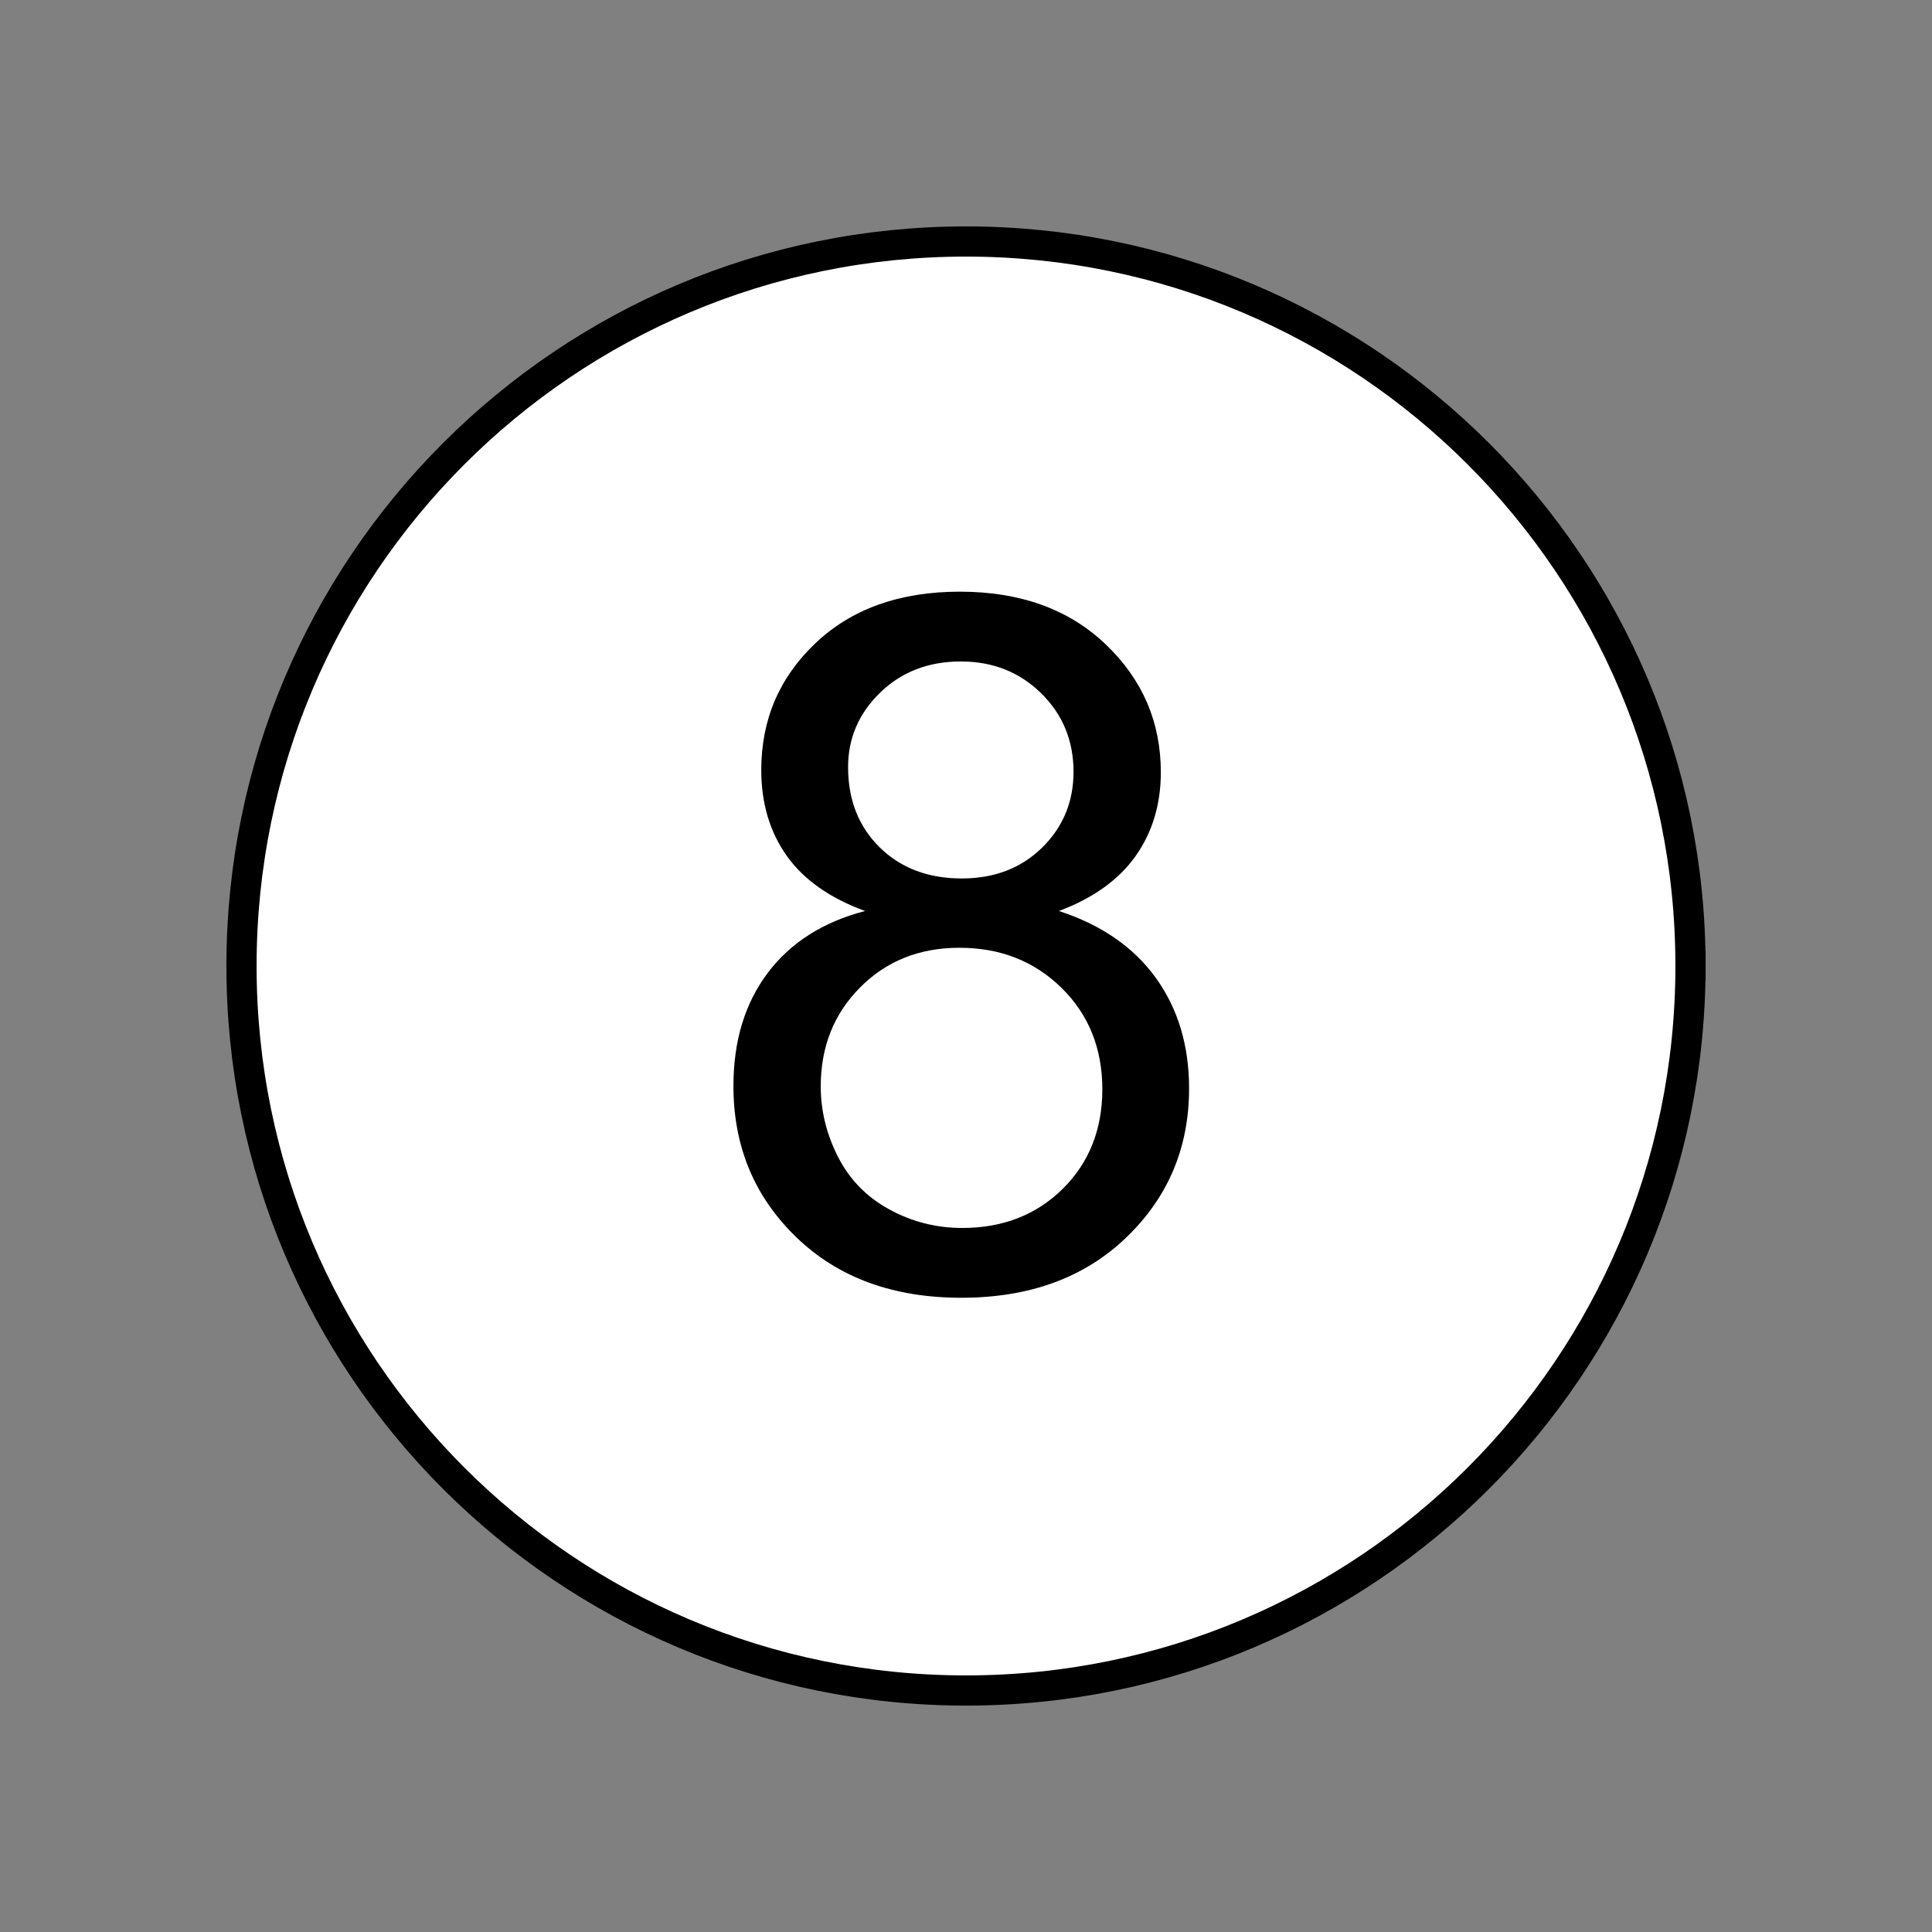 <?xml version="1.0" encoding="UTF-8" standalone="no"?>
<svg width="11.289mm" height="11.289mm"
 viewBox="0 0 32 32"
 xmlns="http://www.w3.org/2000/svg" xmlns:xlink="http://www.w3.org/1999/xlink"  version="1.2" baseProfile="tiny">
<rect x="0" y="0" width="32" height="32" fill="#808080" stroke="none"/>
<title>Qt SVG Document</title>
<desc>Generated with Qt</desc>
<defs>
</defs>
<g fill="none" stroke="black" stroke-width="1" fill-rule="evenodd" stroke-linecap="square" stroke-linejoin="bevel" >

<g fill="#ffffff" fill-opacity="1" stroke="#000000" stroke-opacity="1" stroke-width="0.5" stroke-linecap="square" stroke-linejoin="bevel" transform="matrix(1,0,0,1,0,0)"
font-family="MS Shell Dlg 2" font-size="9.8" font-weight="400" font-style="normal" 
>
<path vector-effect="none" fill-rule="evenodd" d="M28,16 C28,22.627 22.627,28 16,28 C9.373,28 4,22.627 4,16 C4,9.373 9.373,4 16,4 C22.627,4 28,9.373 28,16 "/>
</g>

<g fill="#000000" fill-opacity="1" stroke="none" transform="matrix(1,0,0,1,16, 14.3)"
font-family="MS Shell Dlg 2" font-size="9.8" font-weight="400" font-style="normal" 
>
<path vector-effect="none" fill-rule="nonzero" d="M-1.672,0.789 C-2.255,0.576 -2.688,0.271 -2.969,-0.125 C-3.25,-0.521 -3.391,-0.995 -3.391,-1.547 C-3.391,-2.38 -3.091,-3.081 -2.492,-3.648 C-1.893,-4.216 -1.096,-4.5 -0.102,-4.5 C0.898,-4.5 1.703,-4.21 2.312,-3.629 C2.922,-3.048 3.227,-2.341 3.227,-1.508 C3.227,-0.977 3.087,-0.514 2.809,-0.121 C2.53,0.272 2.107,0.576 1.539,0.789 C2.242,1.018 2.777,1.388 3.145,1.898 C3.512,2.409 3.695,3.018 3.695,3.727 C3.695,4.706 3.349,5.529 2.656,6.195 C1.964,6.862 1.052,7.195 -0.078,7.195 C-1.208,7.195 -2.12,6.861 -2.812,6.191 C-3.505,5.522 -3.852,4.688 -3.852,3.688 C-3.852,2.943 -3.663,2.319 -3.285,1.816 C-2.908,1.314 -2.37,0.971 -1.672,0.789 M-1.953,-1.594 C-1.953,-1.052 -1.779,-0.609 -1.43,-0.266 C-1.081,0.078 -0.628,0.25 -0.07,0.25 C0.471,0.25 0.915,0.079 1.262,-0.262 C1.608,-0.603 1.781,-1.021 1.781,-1.516 C1.781,-2.031 1.603,-2.465 1.246,-2.816 C0.889,-3.168 0.445,-3.344 -0.086,-3.344 C-0.622,-3.344 -1.068,-3.172 -1.422,-2.828 C-1.776,-2.484 -1.953,-2.073 -1.953,-1.594 M-2.406,3.695 C-2.406,4.096 -2.311,4.484 -2.121,4.859 C-1.931,5.234 -1.648,5.525 -1.273,5.73 C-0.898,5.936 -0.495,6.039 -0.062,6.039 C0.609,6.039 1.164,5.823 1.602,5.391 C2.039,4.958 2.258,4.409 2.258,3.742 C2.258,3.065 2.033,2.505 1.582,2.062 C1.132,1.62 0.568,1.398 -0.109,1.398 C-0.771,1.398 -1.319,1.617 -1.754,2.055 C-2.189,2.492 -2.406,3.039 -2.406,3.695 "/>
</g>

<g fill="#ffffff" fill-opacity="1" stroke="#000000" stroke-opacity="1" stroke-width="0.5" stroke-linecap="square" stroke-linejoin="bevel" transform="matrix(1,0,0,1,0,0)"
font-family="MS Shell Dlg 2" font-size="9.8" font-weight="400" font-style="normal" 
>
</g>
</g>
</svg>

